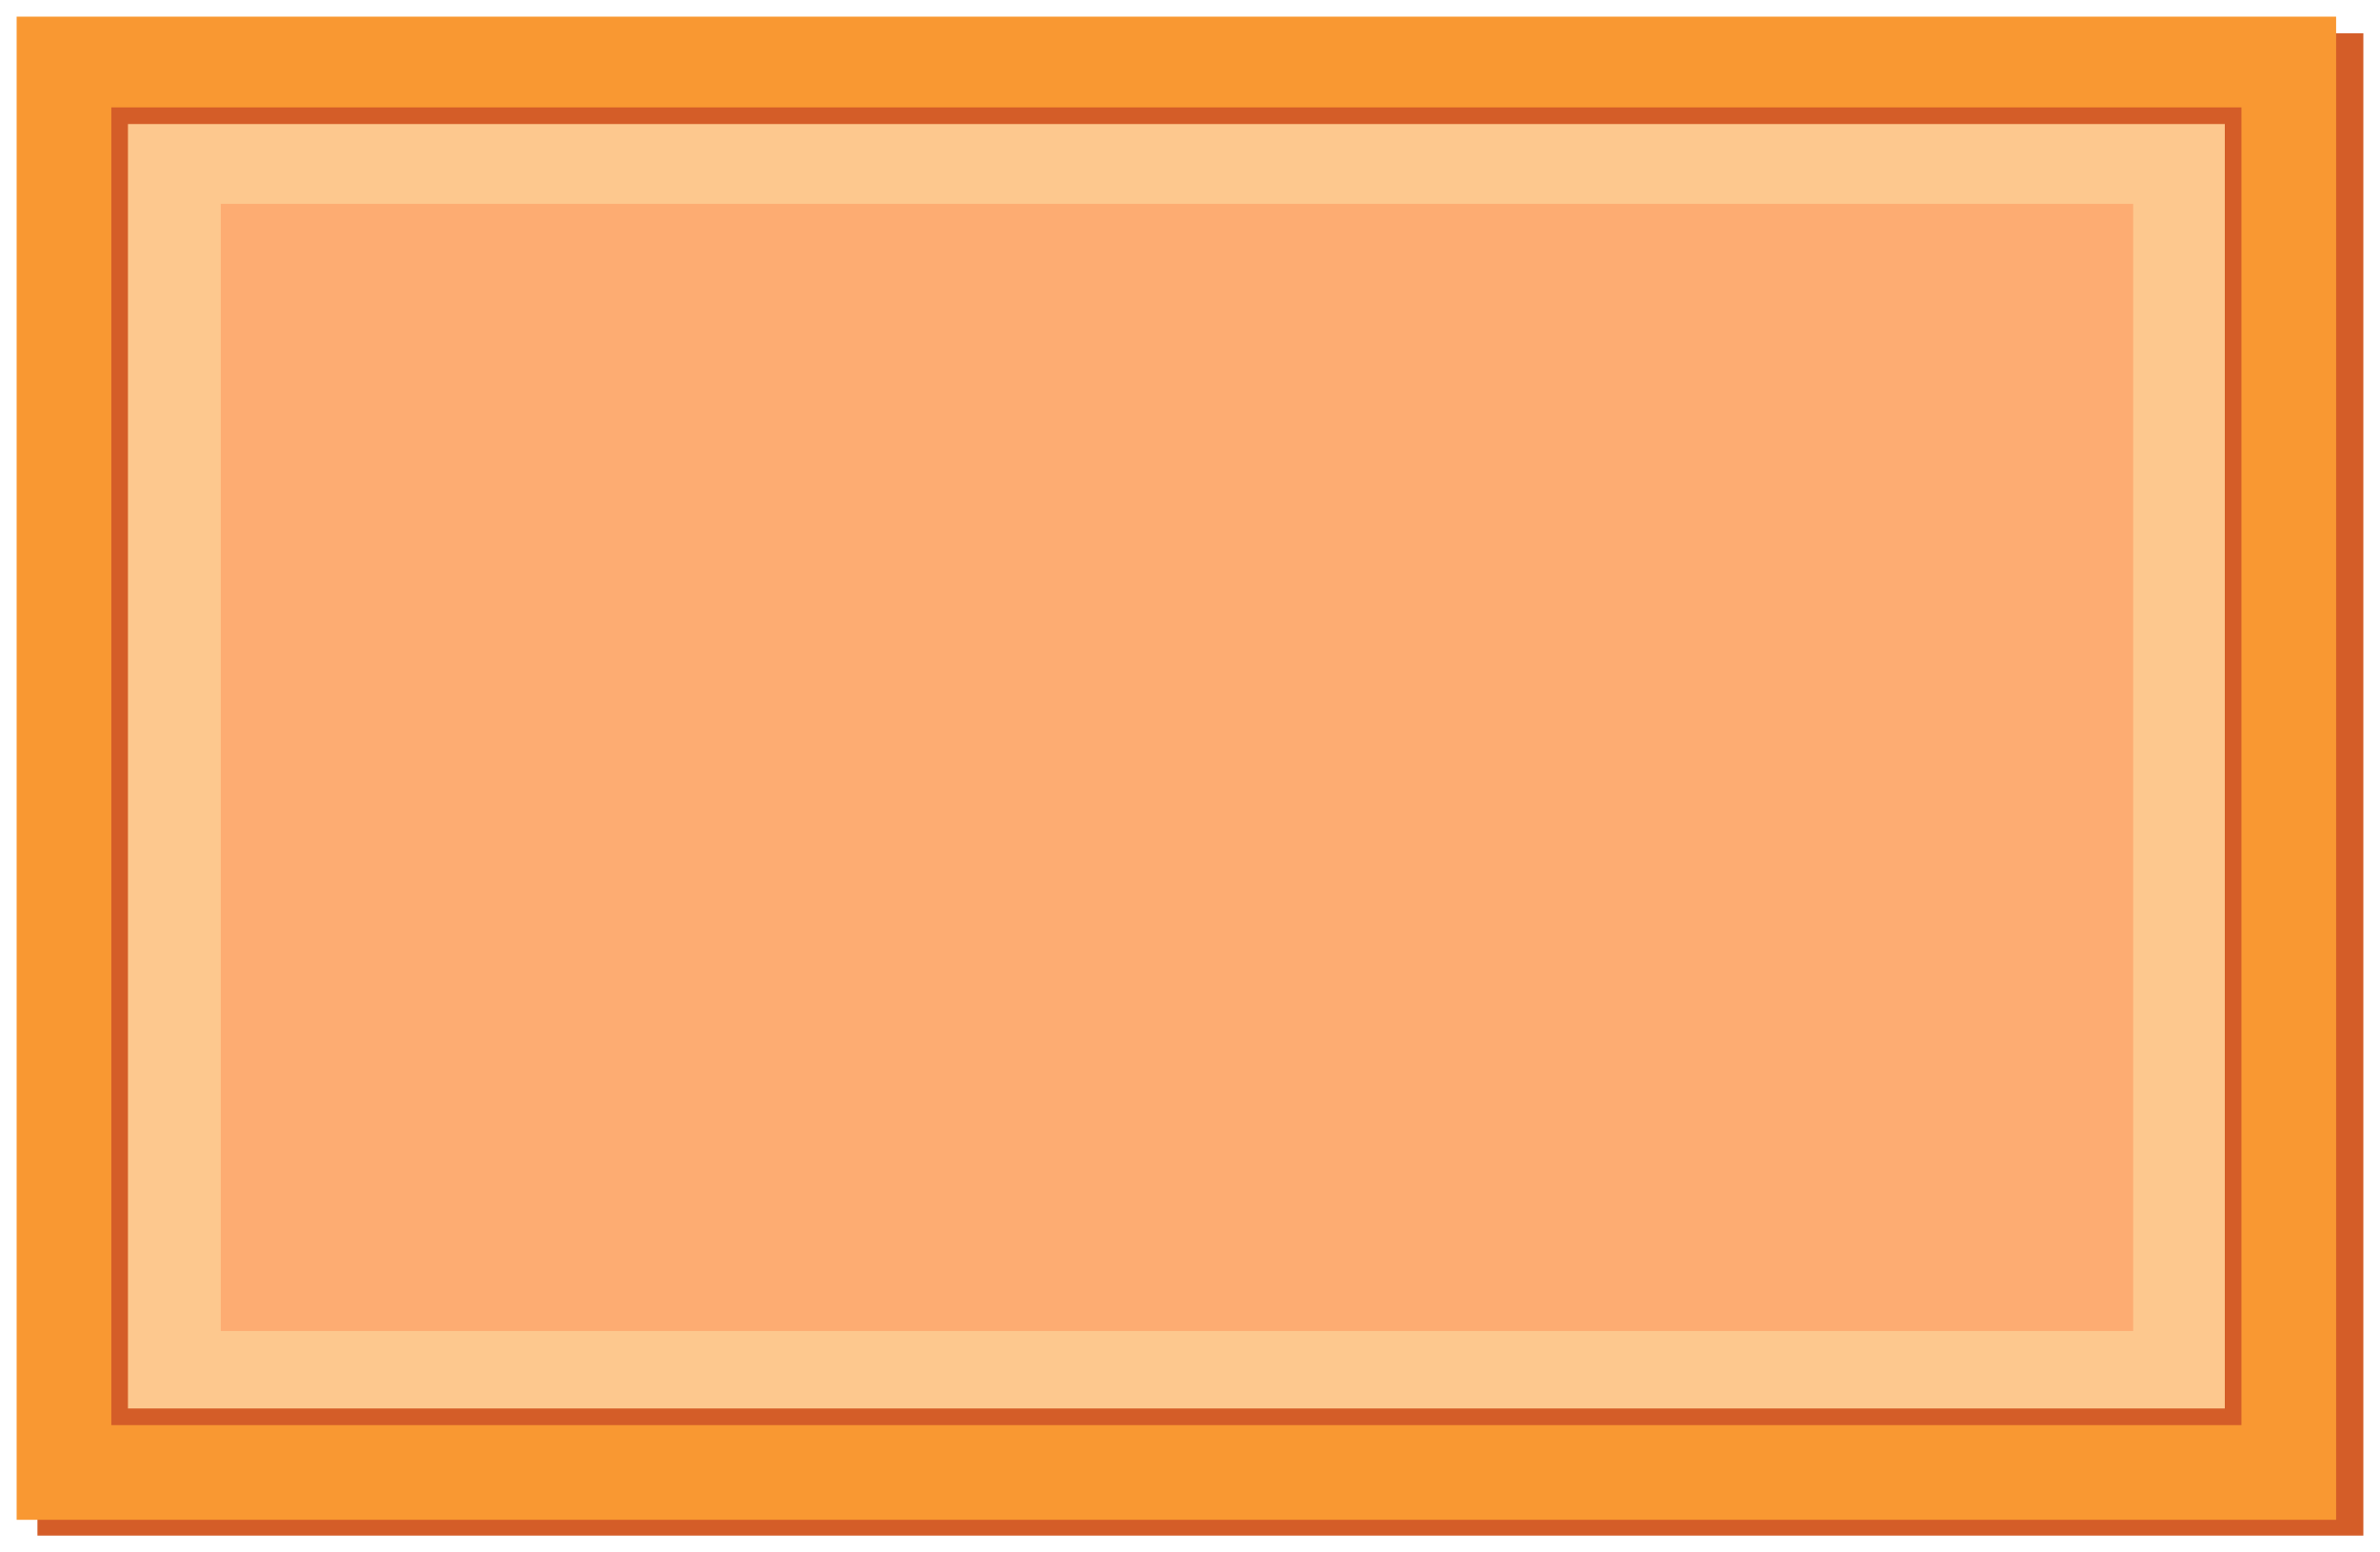 <svg width="572" height="373" viewBox="0 0 572 373" fill="none" xmlns="http://www.w3.org/2000/svg">
<g filter="url(#filter0_d_1029_5068)">
<rect x="5" y="4" width="559" height="361" fill="#D45D28"/>
<rect width="557.455" height="361.208" fill="#F99832"/>
<rect x="24.753" y="23.806" width="507.948" height="312.649" fill="#FDC88E" stroke="#D45D28" stroke-width="4"/>
<rect x="49.05" y="44.992" width="459.63" height="270.85" fill="#FDAC72"/>
</g>
<defs>
<filter id="filter0_d_1029_5068" x="0" y="0" width="572" height="373" filterUnits="userSpaceOnUse" color-interpolation-filters="sRGB">
<feFlood flood-opacity="0" result="BackgroundImageFix"/>
<feColorMatrix in="SourceAlpha" type="matrix" values="0 0 0 0 0 0 0 0 0 0 0 0 0 0 0 0 0 0 127 0" result="hardAlpha"/>
<feOffset dx="4" dy="4"/>
<feGaussianBlur stdDeviation="2"/>
<feComposite in2="hardAlpha" operator="out"/>
<feColorMatrix type="matrix" values="0 0 0 0 0 0 0 0 0 0 0 0 0 0 0 0 0 0 0.25 0"/>
<feBlend mode="normal" in2="BackgroundImageFix" result="effect1_dropShadow_1029_5068"/>
<feBlend mode="normal" in="SourceGraphic" in2="effect1_dropShadow_1029_5068" result="shape"/>
</filter>
</defs>
</svg>
